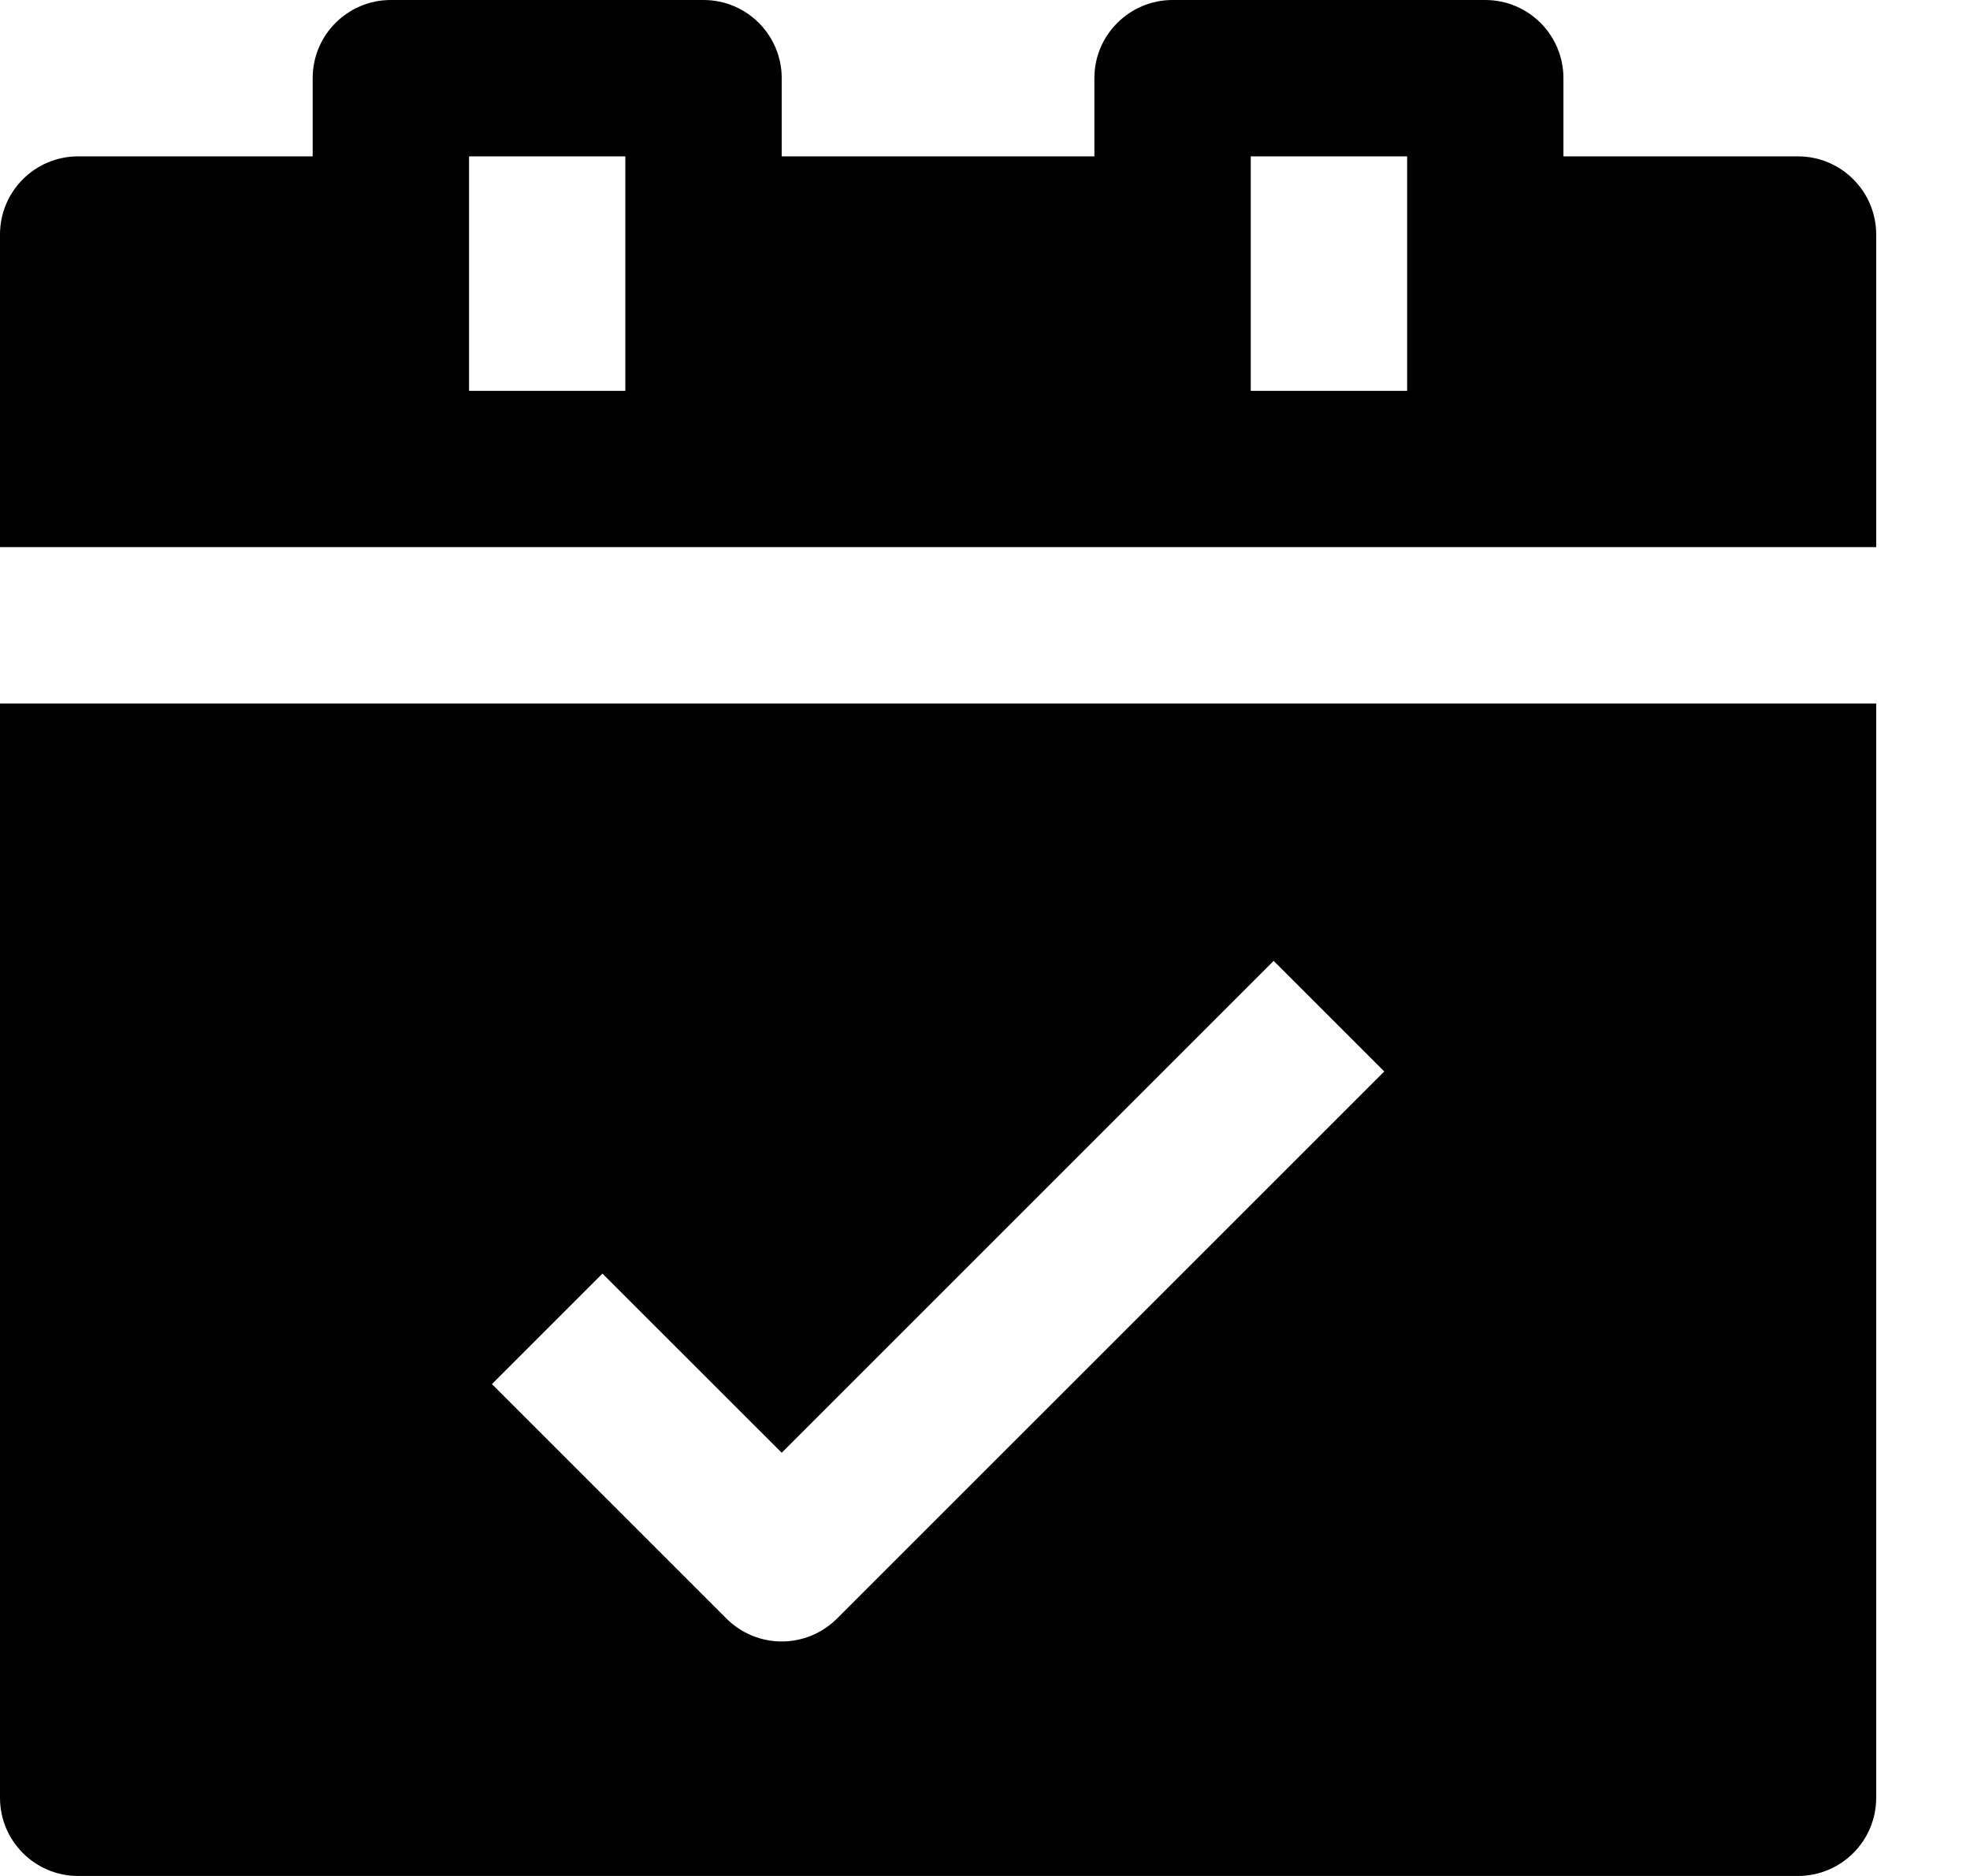<?xml version="1.0" encoding="UTF-8" standalone="no"?>
<!DOCTYPE svg PUBLIC "-//W3C//DTD SVG 1.1//EN" "http://www.w3.org/Graphics/SVG/1.1/DTD/svg11.dtd">
<svg width="21" height="20" viewBox="0 0 21 20" version="1.1" xmlns="http://www.w3.org/2000/svg" xmlns:xlink="http://www.w3.org/1999/xlink" xml:space="preserve" xmlns:serif="http://www.serif.com/" style="fill-rule:evenodd;clip-rule:evenodd;stroke-linejoin:round;stroke-miterlimit:2;">
    <g transform="matrix(1,0,0,1,-0.889,0)">
        <path d="M20.889,2.5C20.889,2.04 20.515,1.667 20.055,1.667L17.555,1.667L17.555,0.833C17.555,0.373 17.182,0 16.722,0L13.389,0C12.929,0 12.555,0.373 12.555,0.833L12.555,1.667L9.222,1.667L9.222,0.833C9.222,0.373 8.849,0 8.389,0L5.055,0C4.595,0 4.222,0.373 4.222,0.833L4.222,1.667L1.722,1.667C1.262,1.667 0.889,2.04 0.889,2.5L0.889,5.833L20.889,5.833L20.889,2.5ZM7.555,4.167L5.889,4.167L5.889,1.667L7.555,1.667L7.555,4.167ZM15.889,4.167L14.222,4.167L14.222,1.667L15.889,1.667L15.889,4.167Z" style="fill-rule:nonzero;"/>
    </g>
    <g transform="matrix(1,0,0,1,-0.889,0)">
        <path d="M0.889,7.5L0.889,19.167C0.889,19.627 1.262,20 1.722,20L20.055,20C20.515,20 20.889,19.627 20.889,19.167L20.889,7.5L0.889,7.5ZM9.811,17.256C9.649,17.418 9.435,17.5 9.222,17.5C9.009,17.5 8.795,17.418 8.633,17.256L6.133,14.756L7.311,13.578L9.222,15.488L14.466,10.244L15.645,11.423L9.811,17.256Z" style="fill-rule:nonzero;"/>
    </g>
</svg>
